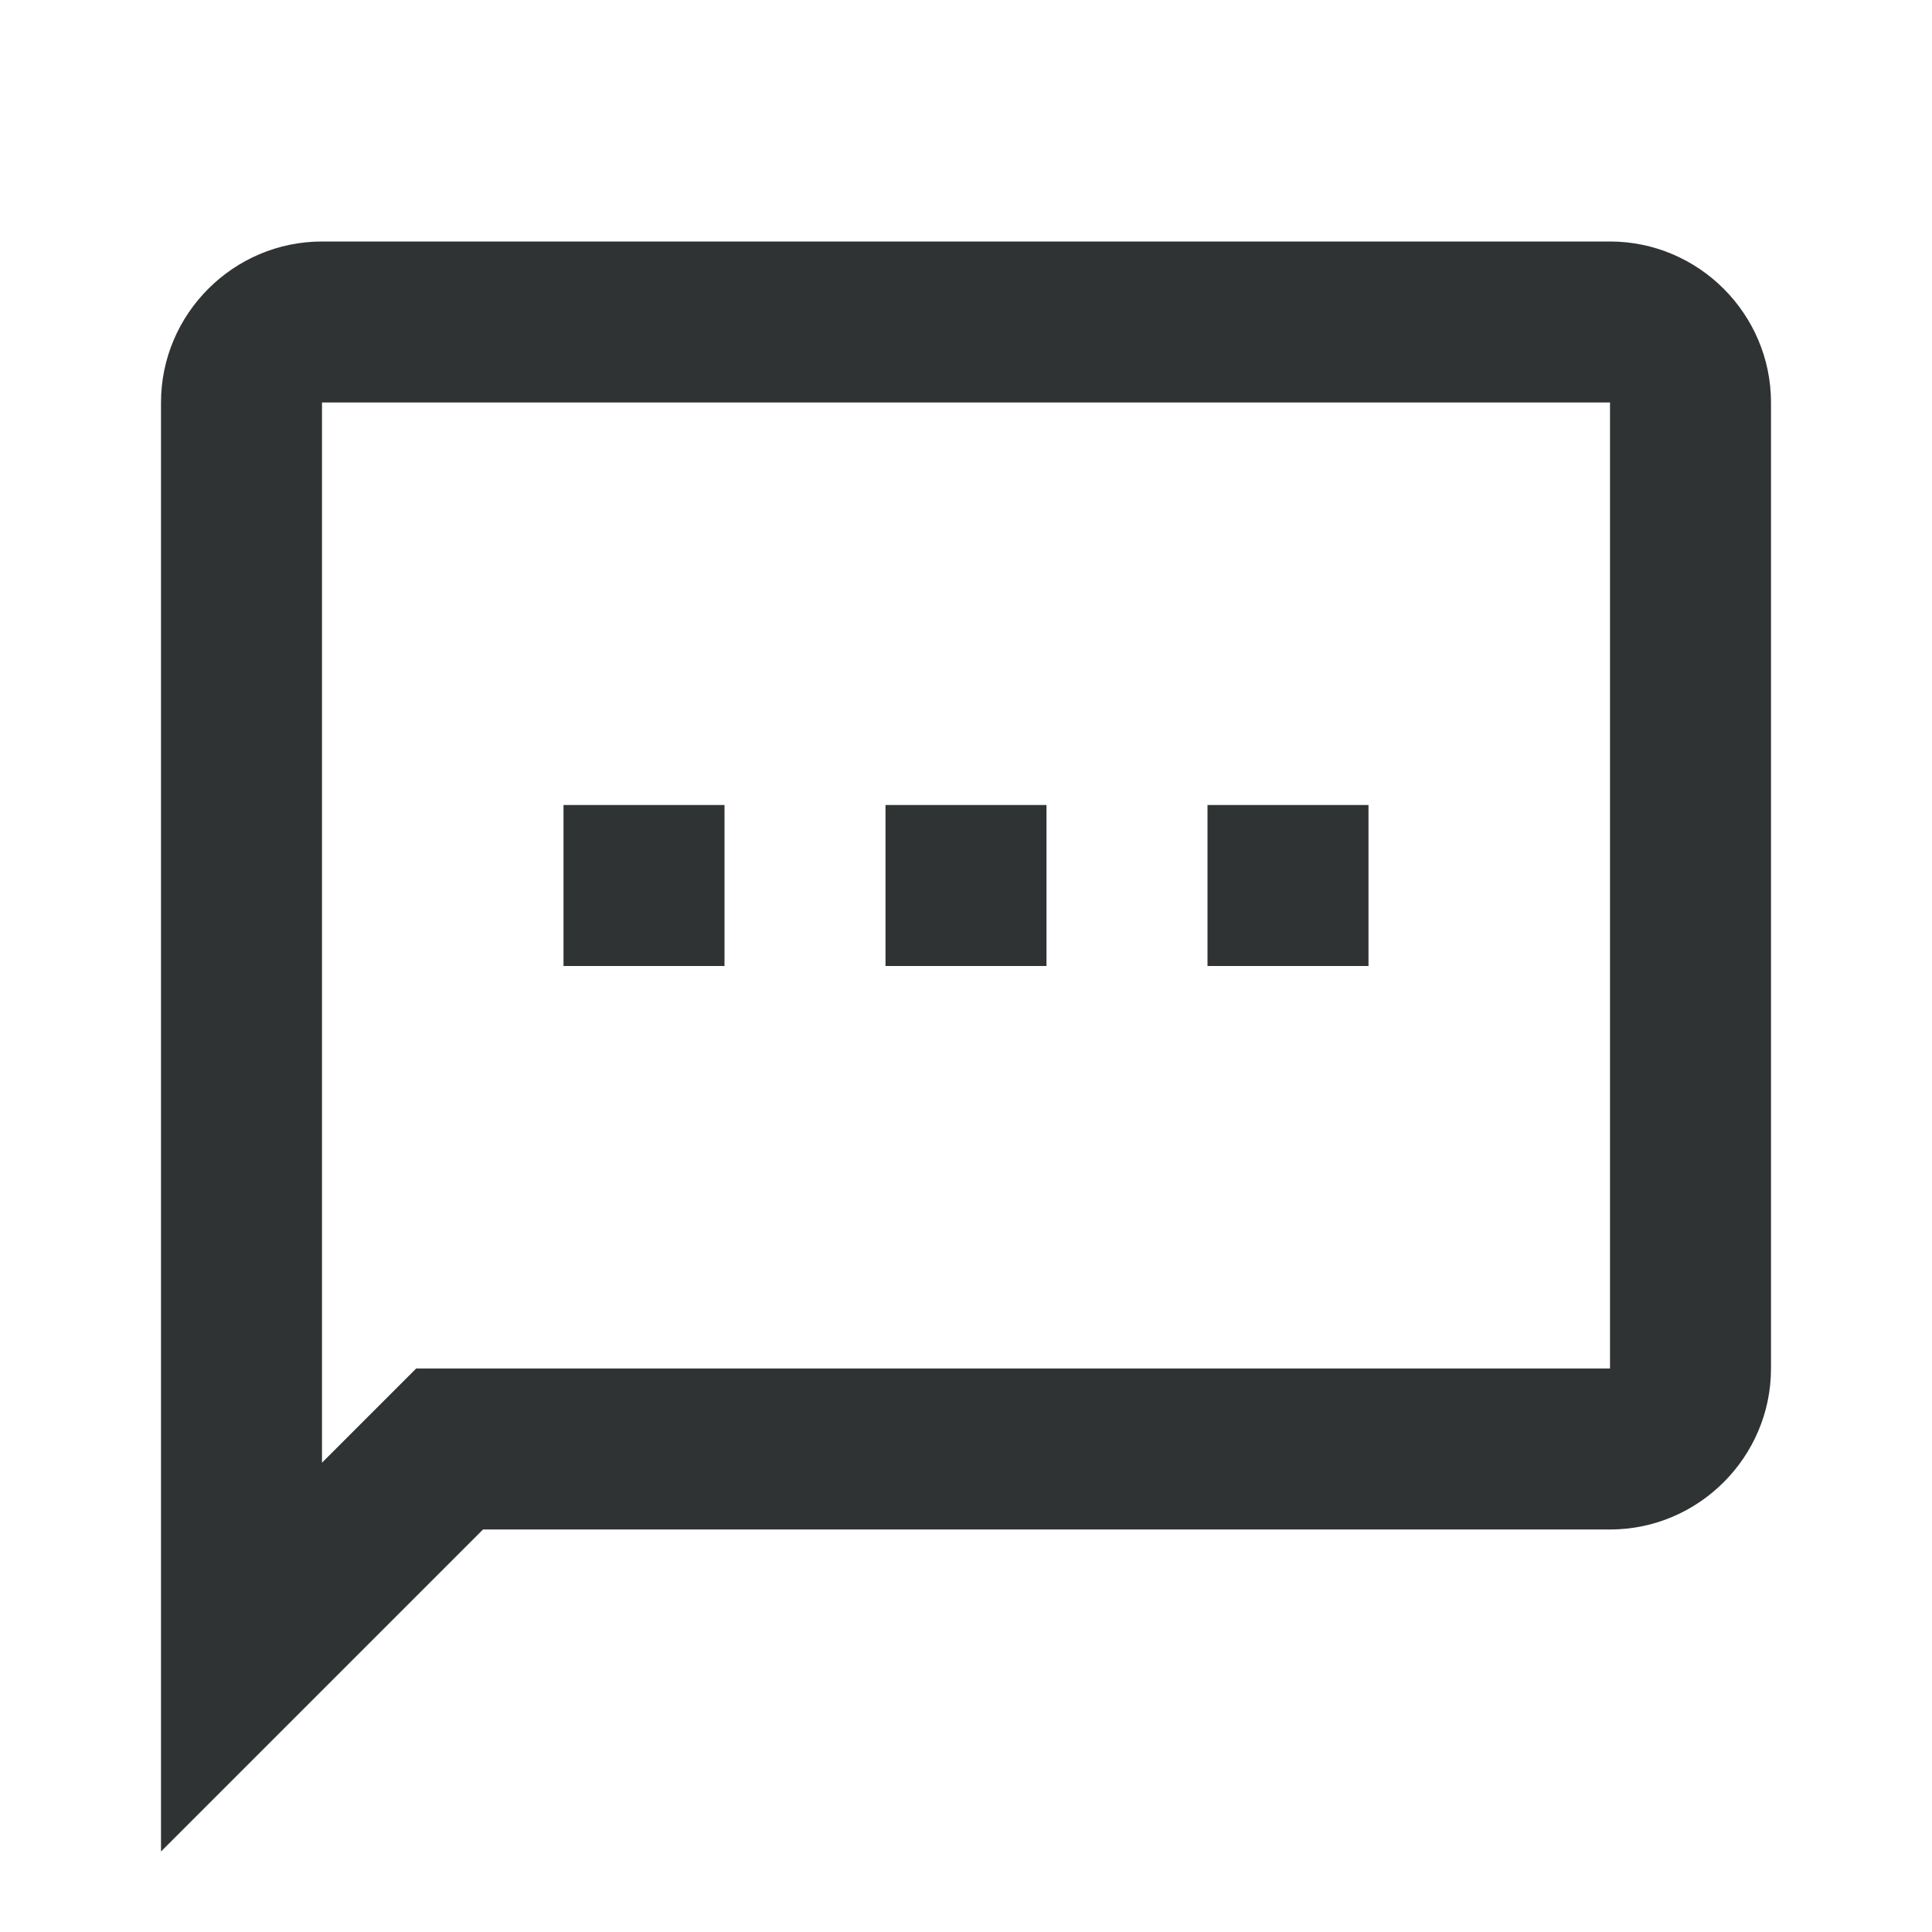 <svg class="icon"
     width="24"
     height="24"
     viewBox="0 0 24 24"
     xmlns="http://www.w3.org/2000/svg"
>
  <path fill="#303334"
        fill-rule="nonzero"
        d="M20 3H4c-1.1 0-2 .9-2 2v18l4-4h14c1.1 0 2-.9 2-2V5c0-1.1-.9-2-2-2zm0 14H5.17L4 18.17V5h16v12zM7 10v2h2v-2H7zm8 0v2h2v-2h-2zm-4 0v2h2v-2h-2z"
  />
</svg>
